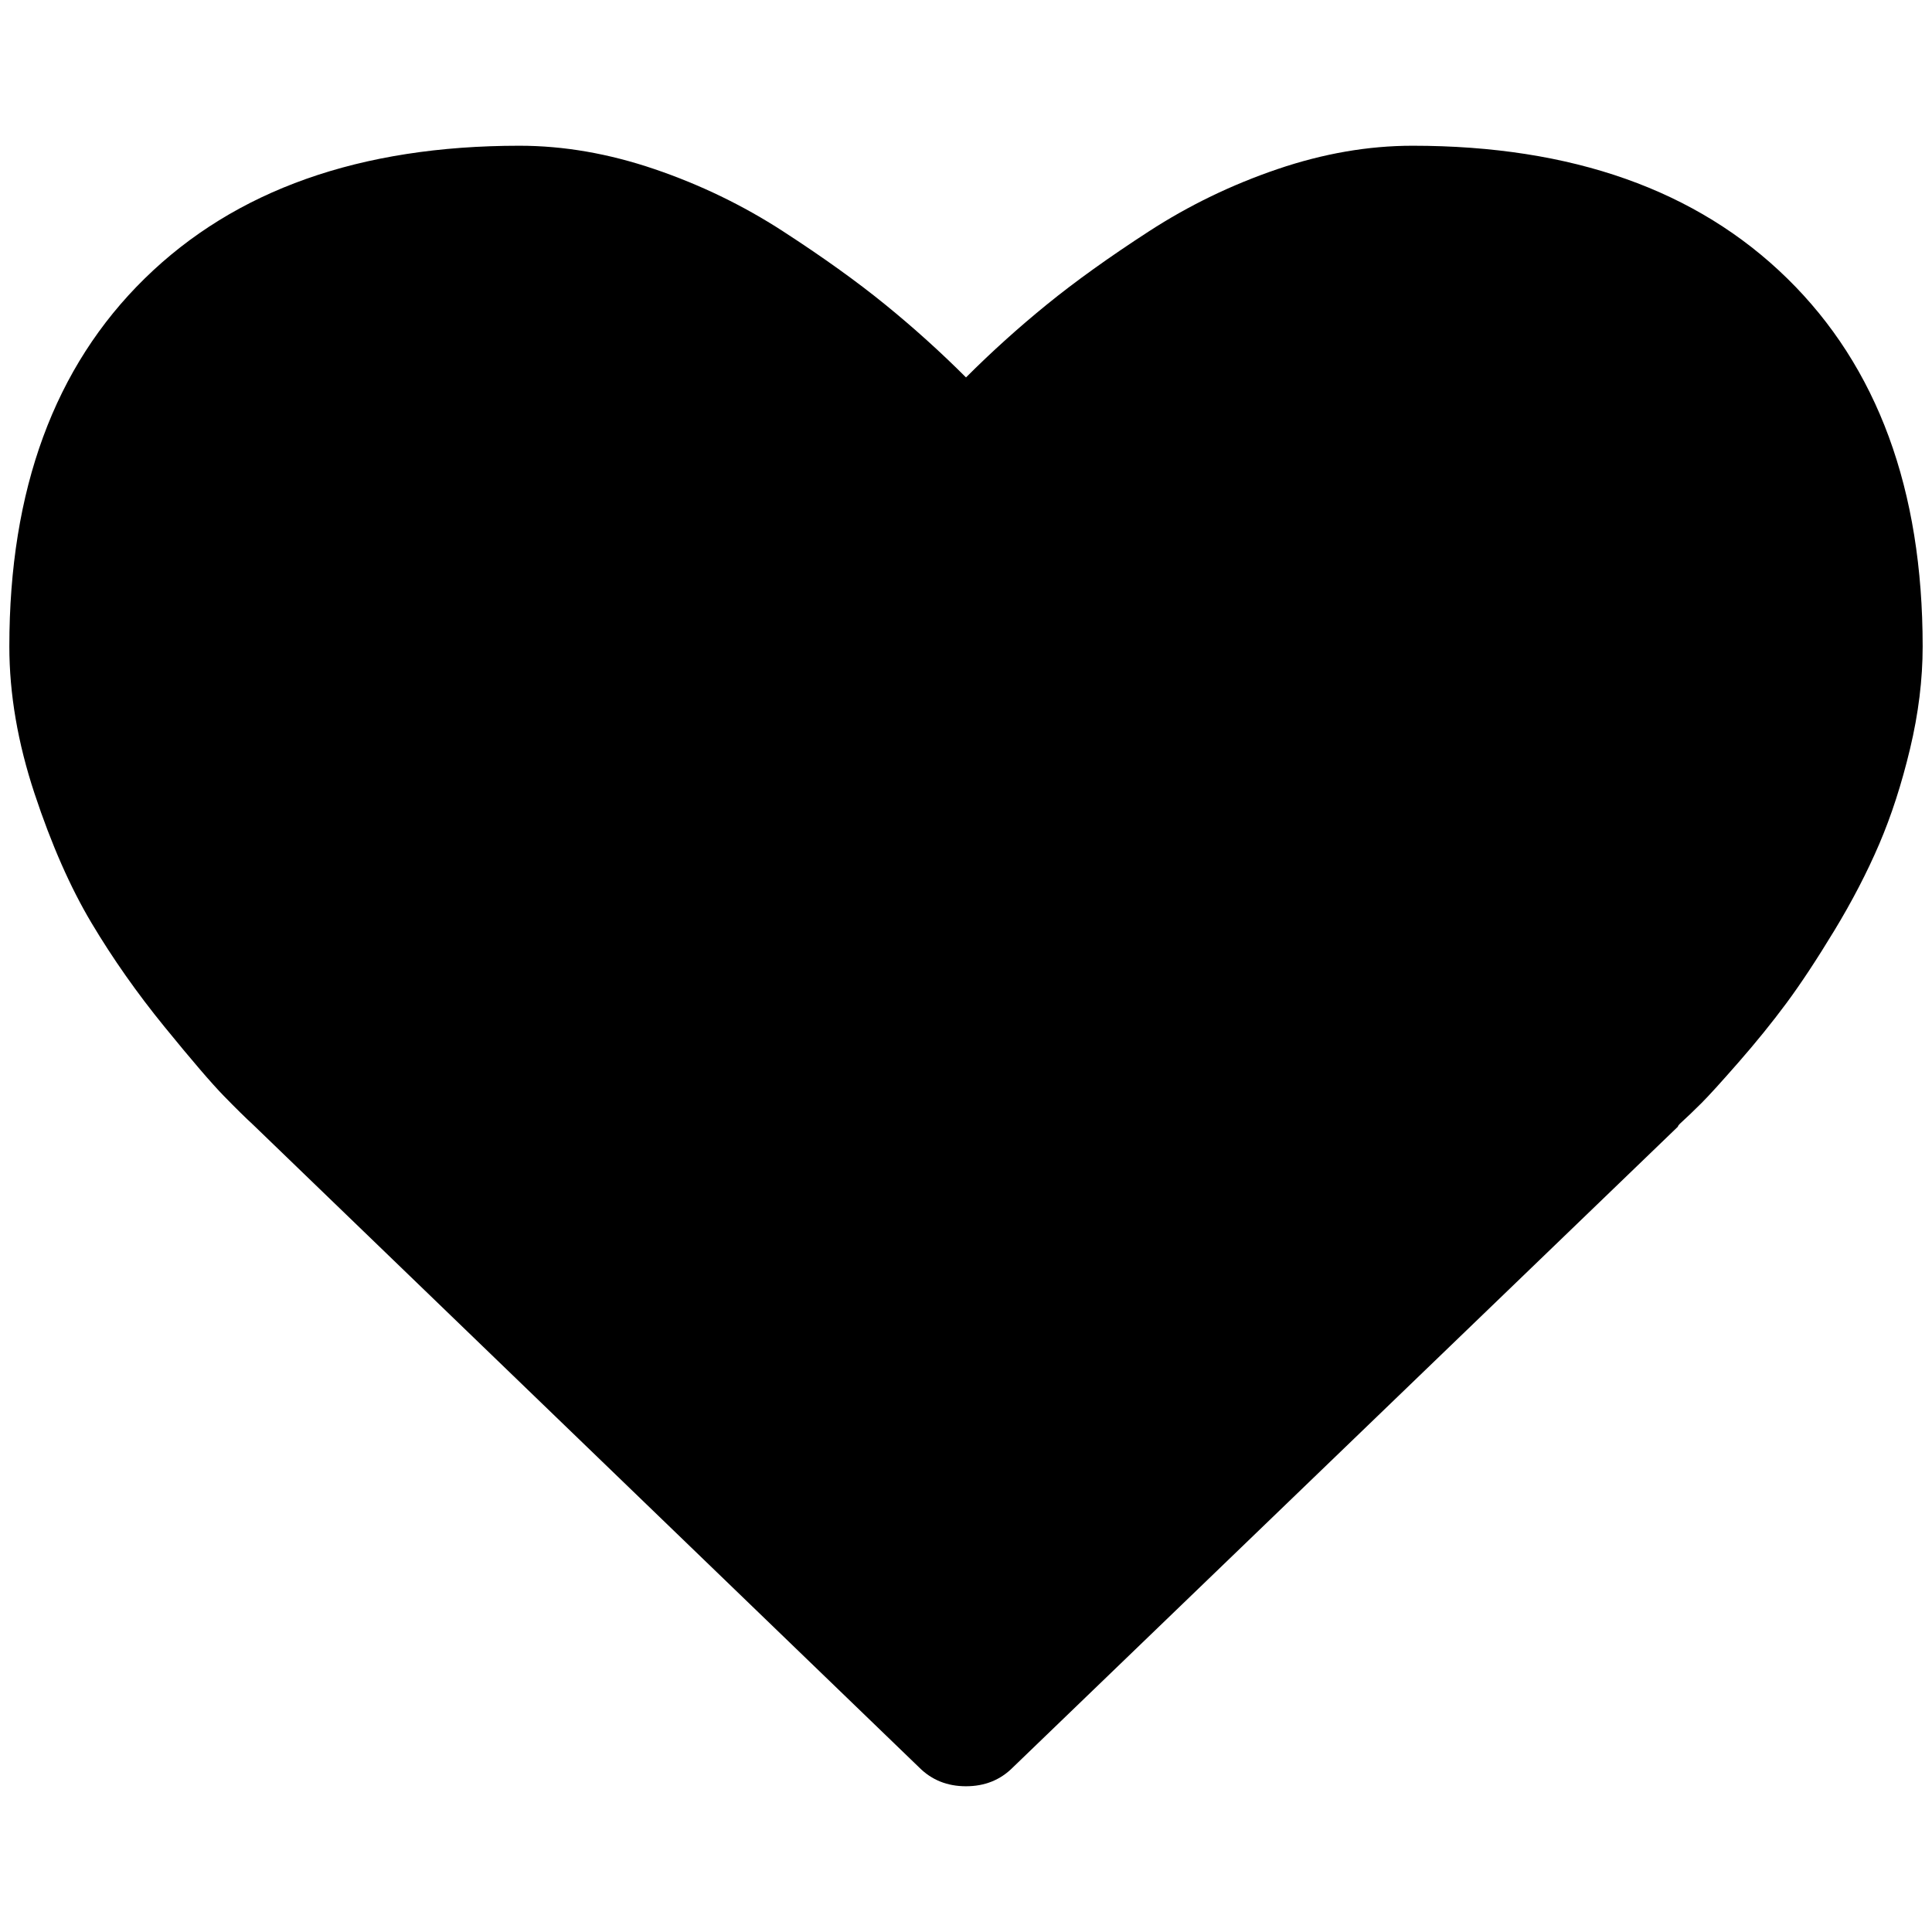 <?xml version="1.0" standalone="no"?>
<!DOCTYPE svg PUBLIC "-//W3C//DTD SVG 1.1//EN" "http://www.w3.org/Graphics/SVG/1.1/DTD/svg11.dtd" >
<svg xmlns="http://www.w3.org/2000/svg" xmlns:xlink="http://www.w3.org/1999/xlink" version="1.1" width="2048" height="2048" viewBox="-10 0 2068 2048">
   <path fill="currentColor"
d="M1024 1902q-30 0 -50 -20l-713 -688q-12 -11 -31.5 -31t-63.5 -74t-78 -111t-61 -138.5t-27 -157.5q0 -252 145 -394t401 -142q71 0 144.5 25t137.5 66.5t109.5 78.5t86.5 78q41 -41 86.5 -78t109.5 -78.5t137.5 -66.5t144.5 -25q256 0 401 142t145 394q0 53 -13.5 109.5
t-33 102t-48 92.5t-51.5 78t-51 63t-39.5 43.5t-23.5 22.5q-2 2 -2 3l-712 686q-20 20 -50 20z" />
</svg>

